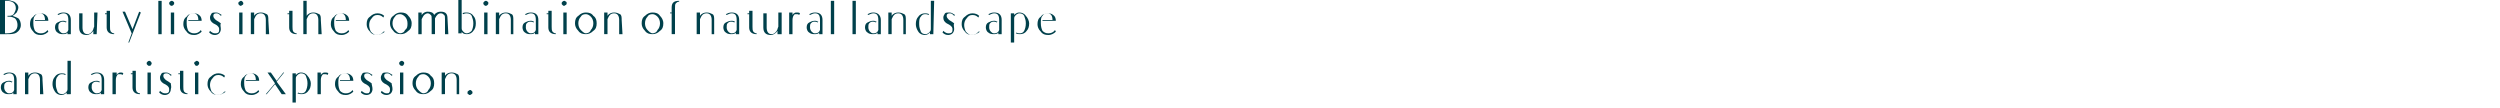 <?xml version="1.0" encoding="utf-8"?>
<!-- Generator: Adobe Illustrator 25.2.3, SVG Export Plug-In . SVG Version: 6.00 Build 0)  -->
<svg version="1.1" id="圖層_1" xmlns="http://www.w3.org/2000/svg" xmlns:xlink="http://www.w3.org/1999/xlink" x="0px" y="0px"
	 viewBox="0 0 300 13" style="enable-background:new 0 0 300 13;" xml:space="preserve">
<style type="text/css">
	.st0{fill:#00404B;}
</style>
<path class="st0" d="M2.5,3c0,0.4-0.2,0.7-0.5,0.9S1.3,4.1,0.8,4.1c-0.1,0-0.3,0-0.8,0V0h0.7c0.4,0,0.7,0.1,1,0.2
	C2,0.4,2.2,0.6,2.2,0.9c0,0.2-0.1,0.4-0.2,0.6C1.8,1.7,1.7,1.8,1.5,1.9C1.8,2,2,2.1,2.2,2.2C2.4,2.4,2.5,2.7,2.5,3z M2.1,3
	c0-0.3-0.1-0.6-0.3-0.8C1.6,2.1,1.4,2,1.1,2H0.9V1.9h0.2c0.3,0,0.5-0.1,0.6-0.3C1.8,1.4,1.9,1.2,1.9,1c0-0.6-0.4-0.9-1.1-0.9H0.6V4
	h0.2C1.7,4,2.1,3.6,2.1,3z"/>
<path class="st0" d="M5.8,2.5H4.2V2.4h1.2c0-0.5-0.2-0.8-0.6-0.8c-0.3,0-0.5,0.1-0.6,0.3C4,2.1,4,2.4,4,2.8s0.1,0.7,0.2,0.9
	C4.4,3.9,4.6,4,4.9,4c0.3,0,0.6-0.1,0.8-0.4l0.1,0.2C5.6,4,5.3,4.2,4.9,4.2S4.2,4.1,4,3.8C3.7,3.5,3.6,3.2,3.6,2.9
	C3.6,2.5,3.7,2.2,4,2c0.2-0.3,0.5-0.4,0.9-0.4c0.3,0,0.5,0.1,0.7,0.3C5.7,2,5.8,2.2,5.8,2.5z"/>
<path class="st0" d="M8.5,2.4v1.7H8.1V3.9C8,4.1,7.7,4.1,7.5,4.1C7.2,4.1,7,4,6.9,3.9C6.7,3.8,6.6,3.5,6.6,3.3
	c0-0.3,0.1-0.5,0.3-0.6c0.2-0.1,0.4-0.2,0.6-0.2c0.1,0,0.1,0,0.2,0c0.1,0,0.2,0.1,0.3,0.1L7.9,2.7C7.8,2.6,7.6,2.6,7.5,2.6
	c-0.2,0-0.3,0.1-0.4,0.2C7,2.9,7,3.1,7,3.3s0.1,0.4,0.2,0.5C7.3,3.9,7.4,4,7.6,4c0.3,0,0.5-0.1,0.6-0.4V2.4c0-0.6-0.2-0.8-0.6-0.8
	C7.4,1.6,7.2,1.7,7,1.8L6.9,1.7c0.2-0.1,0.4-0.2,0.7-0.2C8.2,1.5,8.5,1.8,8.5,2.4z"/>
<path class="st0" d="M11.6,4.1h-0.4V3.7C11,4,10.7,4.2,10.4,4.2c-0.6,0-0.9-0.3-0.9-0.9V1.6h0.4v1.7c0,0.5,0.2,0.8,0.6,0.8
	c0.2,0,0.4-0.1,0.6-0.4c0.1-0.1,0.1-0.3,0.2-0.5V1.5h0.4L11.6,4.1L11.6,4.1z"/>
<path class="st0" d="M13.2,1.6v1.6c0,0.3,0,0.4,0.1,0.6C13.4,3.9,13.5,4,13.7,4v0.1c-0.6,0-0.9-0.3-0.9-0.8V1.7h-0.2V1.6h0.2V1.3
	h0.4V1.6z"/>
<path class="st0" d="M16.9,1.5l-1.4,3.6h-0.1L15.8,4l-1.1-2.6H15l0.9,2.1l0.8-2.1L16.9,1.5L16.9,1.5z"/>
<path class="st0" d="M19.4,4.1H19v-4h0.4V4.1z"/>
<path class="st0" d="M20.9,0.4c0,0.1,0,0.1-0.1,0.2c0,0-0.1,0.1-0.2,0.1s-0.1,0-0.2-0.1s-0.1-0.1-0.1-0.2s0-0.1,0.1-0.2
	c0,0,0.1-0.1,0.2-0.1s0.1,0,0.2,0.1C20.9,0.2,20.9,0.3,20.9,0.4z M20.9,4.1h-0.4V1.5h0.4V4.1z"/>
<path class="st0" d="M24.2,2.5h-1.6V2.4h1.2c0-0.5-0.2-0.8-0.6-0.8c-0.3,0-0.5,0.1-0.6,0.3c-0.2,0.2-0.2,0.5-0.2,0.9
	s0.1,0.7,0.2,0.9C22.8,3.9,23,4,23.3,4c0.3,0,0.6-0.1,0.8-0.4l0.1,0.2C24,4,23.7,4.2,23.3,4.2c-0.4,0-0.7-0.1-0.9-0.4
	C22.1,3.5,22,3.2,22,2.9c0-0.4,0.1-0.7,0.4-0.9c0.2-0.3,0.5-0.4,0.9-0.4c0.3,0,0.5,0.1,0.7,0.3C24.1,2,24.2,2.2,24.2,2.5z"/>
<path class="st0" d="M26.5,3.5c0,0.2-0.1,0.4-0.2,0.5c-0.1,0.1-0.3,0.2-0.5,0.2c-0.3,0-0.5-0.1-0.7-0.3l0.1-0.2
	C25.4,3.9,25.6,4,25.8,4c0.1,0,0.3,0,0.4-0.1c0.1-0.1,0.1-0.2,0.1-0.4s-0.1-0.3-0.2-0.4C26,3,25.8,2.9,25.6,2.8
	c-0.3-0.2-0.4-0.4-0.4-0.7c0-0.2,0.1-0.3,0.2-0.5c0.1-0.1,0.3-0.1,0.5-0.1c0.1,0,0.2,0,0.4,0.1c0.1,0.1,0.2,0.1,0.3,0.2l-0.1,0.1
	c-0.2-0.2-0.3-0.3-0.5-0.3c-0.3,0-0.4,0.1-0.4,0.3s0.1,0.3,0.3,0.5c0.3,0.2,0.5,0.3,0.6,0.4C26.4,3,26.5,3.2,26.5,3.5z"/>
<path class="st0" d="M29.2,0.4c0,0.1,0,0.1-0.1,0.2c-0.1,0-0.1,0.1-0.2,0.1s-0.1,0-0.2-0.1c-0.1-0.1-0.1-0.1-0.1-0.2s0-0.1,0.1-0.2
	c0.1,0,0.1-0.1,0.2-0.1s0.1,0,0.2,0.1C29.1,0.2,29.2,0.3,29.2,0.4z M29.1,4.1h-0.4V1.5h0.4V4.1z"/>
<path class="st0" d="M32.3,4.1h-0.4V2.4c0-0.5-0.2-0.8-0.6-0.8c-0.4,0-0.6,0.2-0.8,0.7v1.8h-0.4V1.5h0.4v0.4
	c0.2-0.3,0.5-0.4,0.8-0.4c0.3,0,0.5,0.1,0.7,0.2c0.2,0.1,0.2,0.4,0.2,0.7L32.3,4.1L32.3,4.1z"/>
<path class="st0" d="M35.1,1.6v1.6c0,0.3,0,0.4,0.1,0.6C35.3,3.9,35.4,4,35.6,4v0.1c-0.6,0-0.9-0.3-0.9-0.8V1.7h-0.2V1.6h0.2V1.3
	h0.4V1.6z"/>
<path class="st0" d="M38.6,4.1h-0.4V2.4c0-0.5-0.2-0.8-0.6-0.8c-0.4,0-0.6,0.2-0.8,0.7v1.8h-0.4v-4h0.4v1.8c0.2-0.3,0.5-0.4,0.8-0.4
	c0.3,0,0.5,0.1,0.7,0.2s0.2,0.4,0.2,0.7L38.6,4.1L38.6,4.1z"/>
<path class="st0" d="M41.9,2.5h-1.6V2.4h1.2c0-0.5-0.2-0.8-0.6-0.8c-0.3,0-0.5,0.1-0.6,0.3c-0.2,0.2-0.2,0.5-0.2,0.9
	s0.1,0.7,0.2,0.9C40.5,3.9,40.7,4,41,4s0.6-0.1,0.8-0.4l0.1,0.2C41.7,4,41.4,4.2,41,4.2s-0.7-0.1-0.9-0.4c-0.3-0.3-0.4-0.6-0.4-0.9
	c0-0.4,0.1-0.7,0.4-0.9c0.2-0.3,0.5-0.4,0.9-0.4c0.3,0,0.5,0.1,0.7,0.3C41.8,2,41.9,2.2,41.9,2.5z"/>
<path class="st0" d="M46.2,3.8c-0.3,0.2-0.6,0.4-0.9,0.4c-0.4,0-0.7-0.1-0.9-0.4C44.1,3.5,44,3.2,44,2.9c0-0.4,0.1-0.7,0.4-0.9
	c0.3-0.3,0.6-0.4,0.9-0.4s0.6,0.1,0.8,0.3L46,2.1c-0.2-0.2-0.4-0.3-0.7-0.3s-0.5,0.1-0.7,0.4c-0.2,0.2-0.3,0.5-0.3,0.8
	s0.1,0.6,0.2,0.8c0.2,0.2,0.4,0.4,0.7,0.4s0.6-0.1,0.8-0.4H46.2z"/>
<path class="st0" d="M49.4,2.8c0,0.4-0.1,0.7-0.4,0.9c-0.3,0.3-0.6,0.4-0.9,0.4c-0.4,0-0.7-0.1-0.9-0.4c-0.3-0.3-0.4-0.6-0.4-0.9
	c0-0.4,0.1-0.7,0.4-0.9c0.3-0.3,0.6-0.4,0.9-0.4c0.4,0,0.7,0.1,0.9,0.4C49.2,2.1,49.4,2.4,49.4,2.8z M48.9,2.8
	c0-0.3-0.1-0.6-0.3-0.8c-0.2-0.2-0.4-0.3-0.6-0.3c-0.3,0-0.5,0.1-0.6,0.3c-0.2,0.2-0.3,0.5-0.3,0.8s0.1,0.6,0.3,0.8
	C47.6,3.8,47.8,4,48,4s0.5-0.1,0.6-0.4C48.9,3.4,48.9,3.1,48.9,2.8z"/>
<path class="st0" d="M53.8,4.1h-0.4V2.3c0-0.3,0-0.4-0.1-0.5c-0.1-0.1-0.2-0.2-0.4-0.2c-0.3,0-0.5,0.2-0.7,0.6v0.1v1.8h-0.4V2.3
	c0-0.3,0-0.4-0.1-0.5c-0.1-0.1-0.2-0.2-0.4-0.2c-0.1,0-0.3,0.1-0.4,0.2c-0.1,0.1-0.2,0.3-0.3,0.5v1.8h-0.4V1.5h0.4v0.3
	c0.2-0.3,0.5-0.4,0.7-0.4c0.4,0,0.7,0.1,0.8,0.4c0.2-0.3,0.5-0.4,0.8-0.4c0.6,0,0.8,0.3,0.8,0.8L53.8,4.1L53.8,4.1z"/>
<path class="st0" d="M57.1,2.8c0,0.4-0.1,0.7-0.3,0.9C56.6,4,56.3,4.1,56,4.1S55.5,4,55.4,3.8V4H55V0h0.4v3.4c0,0.2,0.1,0.3,0.2,0.4
	C55.7,3.9,55.8,4,56,4s0.4-0.1,0.6-0.3c0.1-0.2,0.2-0.5,0.2-0.9s-0.1-0.6-0.2-0.9c-0.1-0.2-0.3-0.3-0.6-0.3c-0.1,0-0.2,0-0.4,0.1
	l-0.1-0.1c0.1-0.1,0.3-0.1,0.5-0.1c0.3,0,0.6,0.1,0.8,0.4C57,2.1,57.1,2.4,57.1,2.8z"/>
<path class="st0" d="M58.6,0.4c0,0.1,0,0.1-0.1,0.2c0,0-0.1,0.1-0.2,0.1c-0.1,0-0.1,0-0.2-0.1C58,0.5,58,0.5,58,0.4s0-0.1,0.1-0.2
	c0,0,0.1-0.1,0.2-0.1c0.1,0,0.1,0,0.2,0.1C58.6,0.2,58.6,0.3,58.6,0.4z M58.5,4.1h-0.4V1.5h0.4V4.1z"/>
<path class="st0" d="M61.7,4.1h-0.4V2.4c0-0.5-0.2-0.8-0.6-0.8c-0.4,0-0.6,0.2-0.8,0.7v1.8h-0.4V1.5h0.4v0.4
	c0.2-0.3,0.5-0.4,0.8-0.4s0.5,0.1,0.7,0.2c0.2,0.1,0.2,0.4,0.2,0.7v1.7H61.7z"/>
<path class="st0" d="M64.6,2.4v1.7h-0.4V3.9c-0.1,0.2-0.4,0.2-0.6,0.2c-0.3,0-0.5-0.1-0.6-0.2c-0.2-0.1-0.3-0.4-0.3-0.6
	c0-0.3,0.1-0.5,0.3-0.6c0.2-0.1,0.4-0.2,0.6-0.2c0.1,0,0.1,0,0.2,0c0.1,0,0.2,0.1,0.3,0.1L64,2.7c-0.1-0.1-0.3-0.1-0.4-0.1
	c-0.2,0-0.3,0.1-0.4,0.2c-0.1,0.1-0.1,0.3-0.1,0.5s0.1,0.4,0.2,0.5C63.4,3.9,63.5,4,63.7,4c0.3,0,0.5-0.1,0.6-0.4V2.4
	c0-0.6-0.2-0.8-0.6-0.8c-0.2,0-0.4,0.1-0.6,0.2L63,1.7c0.2-0.1,0.4-0.2,0.7-0.2C64.3,1.5,64.6,1.8,64.6,2.4z"/>
<path class="st0" d="M66.2,1.6v1.6c0,0.3,0,0.4,0.1,0.6C66.4,3.9,66.5,4,66.7,4v0.1c-0.6,0-0.9-0.3-0.9-0.8V1.7h-0.2V1.6h0.2V1.3
	h0.4V1.6z"/>
<path class="st0" d="M68,0.4c0,0.1,0,0.1-0.1,0.2c-0.1,0-0.1,0.1-0.2,0.1c-0.1,0-0.1,0-0.2-0.1s-0.1-0.1-0.1-0.2s0-0.1,0.1-0.2
	c0,0,0.1-0.1,0.2-0.1c0.1,0,0.1,0,0.2,0.1C68,0.2,68,0.3,68,0.4z M68,4.1h-0.4V1.5H68V4.1z"/>
<path class="st0" d="M71.6,2.8c0,0.4-0.1,0.7-0.4,0.9c-0.3,0.3-0.6,0.4-0.9,0.4c-0.4,0-0.7-0.1-0.9-0.4C69.1,3.4,69,3.1,69,2.8
	c0-0.4,0.1-0.7,0.4-0.9c0.3-0.3,0.6-0.4,0.9-0.4c0.4,0,0.7,0.1,0.9,0.4C71.5,2.1,71.6,2.4,71.6,2.8z M71.2,2.8
	c0-0.3-0.1-0.6-0.3-0.8c-0.2-0.2-0.4-0.3-0.6-0.3c-0.3,0-0.5,0.1-0.6,0.3c-0.2,0.2-0.3,0.5-0.3,0.8s0.1,0.6,0.3,0.8
	C69.9,3.8,70.1,4,70.3,4c0.2,0,0.5-0.1,0.6-0.4C71.1,3.4,71.2,3.1,71.2,2.8z"/>
<path class="st0" d="M74.7,4.1h-0.4V2.4c0-0.5-0.2-0.8-0.6-0.8c-0.4,0-0.6,0.2-0.8,0.7v1.8h-0.4V1.5h0.4v0.4
	c0.2-0.3,0.5-0.4,0.8-0.4c0.3,0,0.5,0.1,0.7,0.2c0.2,0.1,0.2,0.4,0.2,0.7L74.7,4.1L74.7,4.1z"/>
<path class="st0" d="M79.6,2.8c0,0.4-0.1,0.7-0.4,0.9c-0.3,0.3-0.6,0.4-0.9,0.4c-0.4,0-0.7-0.1-0.9-0.4C77.1,3.4,77,3.1,77,2.8
	c0-0.4,0.1-0.7,0.4-0.9c0.3-0.3,0.6-0.4,0.9-0.4c0.4,0,0.7,0.1,0.9,0.4C79.4,2.1,79.6,2.4,79.6,2.8z M79.2,2.8
	c0-0.3-0.1-0.6-0.3-0.8c-0.2-0.2-0.4-0.3-0.6-0.3c-0.3,0-0.5,0.1-0.6,0.3c-0.2,0.2-0.3,0.5-0.3,0.8s0.1,0.6,0.3,0.8
	C77.9,3.8,78.1,4,78.3,4c0.2,0,0.5-0.1,0.6-0.4C79.1,3.4,79.2,3.1,79.2,2.8z"/>
<path class="st0" d="M81.6,1.6H81v2.5h-0.4V1.6h-0.2V1.5h0.2V0.9c0-0.6,0.3-0.8,0.9-0.8v0.1c-0.2,0-0.3,0.1-0.4,0.2S81,0.7,81,1v0.6
	H81.6L81.6,1.6z"/>
<path class="st0" d="M85.8,4.1h-0.4V2.4c0-0.5-0.2-0.8-0.6-0.8c-0.4,0-0.6,0.2-0.8,0.7v1.8h-0.4V1.5H84v0.4c0.2-0.3,0.5-0.4,0.8-0.4
	c0.3,0,0.5,0.1,0.7,0.2c0.2,0.1,0.2,0.4,0.2,0.7v1.7H85.8z"/>
<path class="st0" d="M88.7,2.4v1.7h-0.4V3.9c-0.1,0.2-0.4,0.2-0.6,0.2c-0.3,0-0.5-0.1-0.6-0.2c-0.2-0.1-0.3-0.4-0.3-0.6
	c0-0.3,0.1-0.5,0.3-0.6c0.2-0.1,0.4-0.2,0.6-0.2c0.1,0,0.1,0,0.2,0s0.3,0.1,0.3,0.1l-0.1,0.1c-0.1-0.1-0.3-0.1-0.4-0.1
	c-0.2,0-0.3,0.1-0.4,0.2c-0.1,0.1-0.1,0.3-0.1,0.5s0.1,0.4,0.2,0.5C87.5,3.9,87.6,4,87.8,4c0.3,0,0.5-0.1,0.6-0.4V2.4
	c0-0.6-0.2-0.8-0.6-0.8c-0.2,0-0.4,0.1-0.6,0.2l-0.1-0.1c0.2-0.1,0.4-0.2,0.7-0.2C88.4,1.5,88.7,1.8,88.7,2.4z"/>
<path class="st0" d="M90.3,1.6v1.6c0,0.3,0,0.4,0.1,0.6C90.5,3.9,90.6,4,90.8,4v0.1c-0.6,0-0.9-0.3-0.9-0.8V1.7h-0.2V1.6h0.2V1.3
	h0.4V1.6z"/>
<path class="st0" d="M93.7,4.1h-0.4V3.7c-0.2,0.3-0.5,0.5-0.8,0.5c-0.6,0-0.9-0.3-0.9-0.9V1.6H92v1.7c0,0.5,0.2,0.8,0.6,0.8
	c0.2,0,0.4-0.1,0.6-0.4c0.1-0.1,0.1-0.3,0.2-0.5V1.5h0.4v2.6H93.7z"/>
<path class="st0" d="M96,1.6l-0.1,0.2c-0.1-0.1-0.2-0.1-0.3-0.1s-0.1,0-0.2,0c-0.2,0.1-0.3,0.4-0.3,0.7v1.7h-0.4V1.5h0.4v0.3
	c0.1-0.1,0.1-0.2,0.2-0.2c0.1-0.1,0.2-0.1,0.3-0.1C95.8,1.5,95.9,1.5,96,1.6z"/>
<path class="st0" d="M98.7,2.4v1.7h-0.4V3.9c-0.1,0.2-0.4,0.2-0.6,0.2c-0.3,0-0.5-0.1-0.6-0.2c-0.2-0.1-0.3-0.4-0.3-0.6
	c0-0.3,0.1-0.5,0.3-0.6c0.2-0.1,0.4-0.2,0.6-0.2c0.1,0,0.1,0,0.2,0s0.2,0.1,0.3,0.1l-0.1,0.1c-0.1-0.1-0.3-0.1-0.4-0.1
	c-0.2,0-0.3,0.1-0.4,0.2c-0.1,0.1-0.1,0.3-0.1,0.5s0.1,0.4,0.2,0.5C97.5,3.9,97.6,4,97.8,4c0.3,0,0.5-0.1,0.6-0.4V2.4
	c0-0.6-0.2-0.8-0.6-0.8c-0.2,0-0.4,0.1-0.6,0.2l-0.1-0.1c0.2-0.1,0.4-0.2,0.7-0.2C98.4,1.5,98.7,1.8,98.7,2.4z"/>
<path class="st0" d="M100.1,4.1h-0.4v-4h0.4V4.1z"/>
<path class="st0" d="M102.7,4.1h-0.4v-4h0.4V4.1z"/>
<path class="st0" d="M105.7,2.4v1.7h-0.4V3.9c-0.1,0.2-0.4,0.2-0.6,0.2c-0.3,0-0.5-0.1-0.6-0.2c-0.2-0.1-0.3-0.4-0.3-0.6
	c0-0.3,0.1-0.5,0.3-0.6c0.2-0.1,0.4-0.2,0.6-0.2c0.1,0,0.1,0,0.2,0s0.2,0.1,0.3,0.1l-0.1,0.1c-0.1-0.1-0.3-0.1-0.4-0.1
	c-0.2,0-0.3,0.1-0.4,0.2c-0.1,0.1-0.1,0.3-0.1,0.5s0.1,0.4,0.2,0.5c0.1,0.1,0.2,0.2,0.4,0.2c0.3,0,0.5-0.1,0.6-0.4V2.4
	c0-0.6-0.2-0.8-0.6-0.8c-0.2,0-0.4,0.1-0.6,0.2l-0.1-0.1c0.2-0.1,0.4-0.2,0.7-0.2C105.3,1.5,105.7,1.8,105.7,2.4z"/>
<path class="st0" d="M108.8,4.1h-0.4V2.4c0-0.5-0.2-0.8-0.6-0.8c-0.4,0-0.6,0.2-0.8,0.7v1.8h-0.4V1.5h0.4v0.4
	c0.2-0.3,0.5-0.4,0.8-0.4c0.3,0,0.5,0.1,0.7,0.2c0.2,0.1,0.2,0.4,0.2,0.7v1.7H108.8z"/>
<path class="st0" d="M112,4.1h-0.4V3.9c-0.2,0.2-0.4,0.3-0.6,0.3c-0.3,0-0.6-0.1-0.8-0.4c-0.2-0.3-0.3-0.6-0.3-0.9
	c0-0.4,0.1-0.7,0.3-0.9c0.2-0.3,0.5-0.4,0.8-0.4c0.1,0,0.3,0,0.5,0.1l-0.1,0.1c-0.1-0.1-0.3-0.1-0.4-0.1c-0.2,0-0.4,0.1-0.5,0.3
	c-0.2,0.2-0.2,0.5-0.2,0.9s0.1,0.6,0.2,0.9c0.1,0.2,0.3,0.3,0.6,0.3c0.1,0,0.3-0.1,0.4-0.2c0.1-0.1,0.2-0.2,0.2-0.4V0.1h0.4L112,4.1
	L112,4.1z"/>
<path class="st0" d="M114.5,3.5c0,0.2-0.1,0.4-0.2,0.5c-0.1,0.1-0.3,0.2-0.5,0.2c-0.3,0-0.5-0.1-0.7-0.3l0.1-0.2
	c0.2,0.2,0.4,0.3,0.6,0.3c0.1,0,0.3,0,0.4-0.1c0.1-0.1,0.1-0.2,0.1-0.4s-0.1-0.3-0.2-0.4c-0.1-0.1-0.3-0.2-0.5-0.3
	c-0.3-0.2-0.4-0.4-0.4-0.7c0-0.2,0.1-0.3,0.2-0.5c0.1-0.1,0.3-0.1,0.5-0.1c0.1,0,0.2,0,0.4,0.1c0.1,0.1,0.2,0.1,0.3,0.2l-0.1,0.1
	c-0.2-0.2-0.3-0.3-0.5-0.3c-0.3,0-0.4,0.1-0.4,0.3s0.1,0.3,0.3,0.5c0.3,0.2,0.5,0.3,0.6,0.4C114.4,3,114.5,3.2,114.5,3.5z"/>
<path class="st0" d="M117.6,3.8c-0.3,0.2-0.6,0.4-0.9,0.4c-0.4,0-0.7-0.1-0.9-0.4c-0.3-0.3-0.4-0.6-0.4-0.9c0-0.4,0.1-0.7,0.4-0.9
	c0.3-0.3,0.6-0.4,0.9-0.4c0.3,0,0.6,0.1,0.8,0.3l-0.1,0.2c-0.2-0.2-0.4-0.3-0.7-0.3c-0.3,0-0.5,0.1-0.7,0.4
	c-0.2,0.2-0.3,0.5-0.3,0.8s0.1,0.6,0.2,0.8c0.2,0.2,0.4,0.4,0.7,0.4c0.3,0,0.6-0.1,0.8-0.4H117.6z"/>
<path class="st0" d="M120.2,2.4v1.7h-0.4V3.9c-0.1,0.2-0.4,0.2-0.6,0.2c-0.3,0-0.5-0.1-0.6-0.2c-0.2-0.1-0.3-0.4-0.3-0.6
	c0-0.3,0.1-0.5,0.3-0.6c0.2-0.1,0.4-0.2,0.6-0.2c0.1,0,0.1,0,0.2,0s0.2,0.1,0.3,0.1l-0.1,0.1c-0.1-0.1-0.3-0.1-0.4-0.1
	c-0.2,0-0.3,0.1-0.4,0.2c-0.1,0.1-0.1,0.3-0.1,0.5s0.1,0.4,0.2,0.5c0.1,0.1,0.2,0.2,0.4,0.2c0.3,0,0.5-0.1,0.6-0.4V2.4
	c0-0.6-0.2-0.8-0.6-0.8c-0.2,0-0.4,0.1-0.6,0.2l-0.1-0.1c0.2-0.1,0.4-0.2,0.7-0.2C119.9,1.5,120.2,1.8,120.2,2.4z"/>
<path class="st0" d="M123.5,2.8c0,0.4-0.1,0.7-0.3,0.9c-0.2,0.3-0.5,0.4-0.8,0.4c-0.1,0-0.3,0-0.5-0.1l0.1-0.1
	c0.1,0.1,0.2,0.1,0.4,0.1c0.2,0,0.4-0.1,0.5-0.3s0.2-0.5,0.2-0.9s-0.1-0.6-0.2-0.9c-0.1-0.2-0.3-0.3-0.6-0.3c-0.1,0-0.3,0.1-0.4,0.2
	c-0.1,0.1-0.2,0.2-0.2,0.4v2.9h-0.4V1.6h0.4v0.2c0.2-0.2,0.4-0.3,0.6-0.3c0.3,0,0.6,0.1,0.8,0.4C123.3,2.1,123.5,2.5,123.5,2.8z"/>
<path class="st0" d="M126.7,2.5h-1.6V2.4h1.2c0-0.5-0.2-0.8-0.6-0.8c-0.3,0-0.5,0.1-0.6,0.3c-0.2,0.2-0.2,0.5-0.2,0.9
	s0.1,0.7,0.2,0.9c0.2,0.2,0.4,0.3,0.7,0.3c0.3,0,0.6-0.1,0.8-0.4l0.1,0.2c-0.2,0.2-0.5,0.4-0.9,0.4c-0.4,0-0.7-0.1-0.9-0.4
	c-0.3-0.3-0.4-0.6-0.4-0.9c0-0.4,0.1-0.7,0.4-0.9c0.2-0.3,0.5-0.4,0.9-0.4c0.3,0,0.5,0.1,0.7,0.3C126.6,2,126.7,2.2,126.7,2.5z"/>
<path class="st0" d="M2,9.6v1.7H1.6v-0.2c-0.1,0.2-0.4,0.2-0.6,0.2c-0.3,0-0.5-0.1-0.6-0.2c-0.2-0.1-0.3-0.4-0.3-0.6
	c0-0.3,0.1-0.5,0.3-0.6C0.6,9.8,0.8,9.7,1,9.7c0.1,0,0.1,0,0.2,0s0.2,0.1,0.3,0.1L1.4,9.9C1.3,9.8,1.1,9.8,1,9.8
	c-0.2,0-0.3,0.1-0.4,0.2c-0.1,0.1-0.1,0.3-0.1,0.5s0.1,0.4,0.2,0.5c0.1,0.1,0.2,0.2,0.4,0.2c0.3,0,0.5-0.1,0.6-0.4V9.6
	c0-0.6-0.2-0.8-0.6-0.8C0.9,8.8,0.7,8.9,0.5,9L0.4,8.9c0.2-0.1,0.4-0.2,0.7-0.2C1.7,8.7,2,9,2,9.6z"/>
<path class="st0" d="M5.2,11.3H4.8V9.6c0-0.5-0.2-0.8-0.6-0.8S3.6,9,3.4,9.5v1.8H3V8.7h0.4v0.4c0.2-0.3,0.5-0.4,0.8-0.4
	c0.3,0,0.5,0.1,0.7,0.2C5.1,9,5.1,9.3,5.1,9.6L5.2,11.3L5.2,11.3z"/>
<path class="st0" d="M8.4,11.3H8v-0.2c-0.2,0.2-0.4,0.3-0.6,0.3c-0.3,0-0.6-0.1-0.8-0.4c-0.2-0.3-0.3-0.6-0.3-0.9
	c0-0.4,0.1-0.7,0.3-0.9c0.2-0.3,0.5-0.4,0.8-0.4c0.1,0,0.3,0,0.5,0.1L7.8,9C7.7,8.9,7.5,8.9,7.4,8.9C7.2,8.9,7,9,6.9,9.2
	c-0.2,0.2-0.2,0.5-0.2,0.9c0,0.4,0.1,0.6,0.2,0.9c0.1,0.2,0.3,0.3,0.6,0.3c0.1,0,0.3-0.1,0.4-0.2C8,11,8.1,10.9,8.1,10.7V7.3h0.4v4
	H8.4z"/>
<path class="st0" d="M12.5,9.6v1.7h-0.4v-0.2c-0.1,0.2-0.4,0.2-0.6,0.2c-0.3,0-0.5-0.1-0.6-0.2c-0.2-0.1-0.3-0.4-0.3-0.6
	c0-0.3,0.1-0.5,0.3-0.6c0.2-0.1,0.4-0.2,0.6-0.2c0.1,0,0.1,0,0.2,0c0.1,0,0.2,0.1,0.3,0.1l-0.1,0.1c-0.1-0.1-0.3-0.1-0.4-0.1
	c-0.2,0-0.3,0.1-0.4,0.2C11,10.1,11,10.3,11,10.5s0.1,0.4,0.2,0.5c0.1,0.1,0.2,0.2,0.4,0.2c0.3,0,0.5-0.1,0.6-0.4V9.6
	c0-0.6-0.2-0.8-0.6-0.8c-0.2,0-0.4,0.1-0.6,0.2l-0.1-0.1c0.2-0.1,0.4-0.2,0.7-0.2C12.2,8.7,12.5,9,12.5,9.6z"/>
<path class="st0" d="M14.8,8.8L14.7,9c-0.1-0.1-0.2-0.1-0.3-0.1c-0.1,0-0.1,0-0.2,0C14,9,13.9,9.3,13.9,9.6v1.7h-0.4V8.7H14V9
	c0.1-0.1,0.1-0.2,0.2-0.2c0.1-0.1,0.2-0.1,0.3-0.1S14.7,8.7,14.8,8.8z"/>
<path class="st0" d="M16.3,8.8v1.6c0,0.3,0,0.4,0.1,0.6c0.1,0.1,0.2,0.2,0.4,0.2v0.1c-0.6,0-0.9-0.3-0.9-0.8V8.9h-0.2V8.8h0.2V8.5
	h0.4V8.8z"/>
<path class="st0" d="M18.2,7.6c0,0.1,0,0.1-0.1,0.2c0,0.1-0.1,0.1-0.2,0.1s-0.1,0-0.2-0.1c-0.1-0.1-0.1-0.1-0.1-0.2s0-0.1,0.1-0.2
	c0,0,0.1-0.1,0.2-0.1s0.1,0,0.2,0.1C18.1,7.4,18.2,7.5,18.2,7.6z M18.1,11.3h-0.4V8.7h0.4V11.3z"/>
<path class="st0" d="M20.5,10.7c0,0.2-0.1,0.4-0.2,0.5c-0.1,0.1-0.3,0.2-0.5,0.2c-0.3,0-0.5-0.1-0.7-0.3l0.1-0.2
	c0.2,0.2,0.4,0.3,0.6,0.3c0.1,0,0.3,0,0.4-0.1c0.1-0.1,0.1-0.2,0.1-0.4s-0.1-0.3-0.2-0.4c-0.1-0.1-0.3-0.2-0.5-0.3
	c-0.3-0.2-0.4-0.4-0.4-0.7c0-0.2,0.1-0.3,0.2-0.5c0.1-0.1,0.3-0.1,0.5-0.1c0.1,0,0.2,0,0.4,0.1c0.1,0.1,0.2,0.1,0.3,0.2l-0.1,0.1
	c-0.2-0.2-0.3-0.3-0.5-0.3c-0.3,0-0.4,0.1-0.4,0.3c0,0.2,0.1,0.3,0.3,0.5c0.3,0.2,0.5,0.3,0.6,0.4C20.5,10.2,20.6,10.4,20.5,10.7z"
	/>
<path class="st0" d="M22,8.8v1.6c0,0.3,0,0.4,0.1,0.6c0.1,0.1,0.2,0.2,0.4,0.2v0.1c-0.6,0-0.9-0.3-0.9-0.8V8.9h-0.2V8.8h0.2V8.5H22
	V8.8z"/>
<path class="st0" d="M23.9,7.6c0,0.1,0,0.1-0.1,0.2c-0.1,0.1-0.1,0.1-0.2,0.1s-0.1,0-0.2-0.1c0-0.1-0.1-0.1-0.1-0.2s0-0.1,0.1-0.2
	c0.1,0,0.1-0.1,0.2-0.1s0.1,0,0.2,0.1C23.9,7.4,23.9,7.5,23.9,7.6z M23.8,11.3h-0.4V8.7h0.4V11.3z"/>
<path class="st0" d="M27.1,11c-0.3,0.2-0.6,0.4-0.9,0.4c-0.4,0-0.7-0.1-0.9-0.4c-0.3-0.3-0.4-0.6-0.4-0.9c0-0.4,0.1-0.7,0.4-0.9
	c0.3-0.3,0.6-0.4,0.9-0.4c0.3,0,0.6,0.1,0.8,0.3l-0.1,0.2C26.7,9.1,26.5,9,26.2,9c-0.3,0-0.5,0.1-0.7,0.4c-0.2,0.2-0.3,0.5-0.3,0.8
	c0,0.3,0.1,0.6,0.2,0.8c0.2,0.2,0.4,0.4,0.7,0.4c0.3,0,0.6-0.1,0.8-0.4H27.1z"/>
<path class="st0" d="M31.1,9.7h-1.6V9.6h1.2c0-0.5-0.2-0.8-0.6-0.8c-0.3,0-0.5,0.1-0.6,0.3c-0.2,0.2-0.2,0.5-0.2,0.9
	c0,0.4,0.1,0.7,0.2,0.9c0.2,0.2,0.4,0.3,0.7,0.3c0.3,0,0.6-0.1,0.8-0.4l0.1,0.2c-0.2,0.2-0.5,0.4-0.9,0.4c-0.4,0-0.7-0.1-0.9-0.4
	c-0.3-0.3-0.4-0.6-0.4-0.9c0-0.4,0.1-0.7,0.4-0.9c0.2-0.3,0.5-0.4,0.9-0.4c0.3,0,0.5,0.1,0.7,0.3C31,9.2,31.1,9.4,31.1,9.7z"/>
<path class="st0" d="M34.3,11.3h-0.5L33,10.1l-1,1.2h-0.1L33,10l-0.9-1.3h0.4l0.7,1l0.8-1h0.1l-0.9,1.1L34.3,11.3z"/>
<path class="st0" d="M37.3,10c0,0.4-0.1,0.7-0.3,0.9c-0.2,0.3-0.5,0.4-0.8,0.4c-0.1,0-0.3,0-0.5-0.1l0.1-0.1
	c0.1,0.1,0.2,0.1,0.4,0.1s0.4-0.1,0.5-0.3c0.1-0.2,0.2-0.5,0.2-0.9c0-0.4-0.1-0.6-0.2-0.9c-0.1-0.2-0.3-0.3-0.6-0.3
	c-0.1,0-0.3,0.1-0.4,0.2c-0.1,0.1-0.2,0.2-0.2,0.4v2.9h-0.4V8.8h0.4V9c0.2-0.2,0.4-0.3,0.6-0.3c0.3,0,0.6,0.1,0.8,0.4
	C37.1,9.3,37.3,9.7,37.3,10z"/>
<path class="st0" d="M39.4,8.8L39.3,9c-0.1-0.1-0.2-0.1-0.3-0.1s-0.1,0-0.2,0c-0.2,0.1-0.3,0.4-0.3,0.7v1.7h-0.4V8.7h0.4V9
	c0.1-0.1,0.1-0.2,0.2-0.2c0.1-0.1,0.2-0.1,0.3-0.1C39.2,8.7,39.3,8.7,39.4,8.8z"/>
<path class="st0" d="M42.4,9.7h-1.6V9.6H42c0-0.5-0.2-0.8-0.6-0.8c-0.3,0-0.5,0.1-0.6,0.3c-0.2,0.2-0.2,0.5-0.2,0.9
	c0,0.4,0.1,0.7,0.2,0.9c0.2,0.2,0.4,0.3,0.7,0.3s0.6-0.1,0.8-0.4l0.1,0.2c-0.2,0.2-0.5,0.4-0.9,0.4s-0.7-0.1-0.9-0.4
	c-0.3-0.3-0.4-0.6-0.4-0.9c0-0.4,0.1-0.7,0.4-0.9c0.2-0.3,0.5-0.4,0.9-0.4c0.3,0,0.5,0.1,0.7,0.3C42.3,9.2,42.4,9.4,42.4,9.7z"/>
<path class="st0" d="M44.7,10.7c0,0.2-0.1,0.4-0.2,0.5s-0.3,0.2-0.5,0.2c-0.3,0-0.5-0.1-0.7-0.3l0.1-0.2c0.2,0.2,0.4,0.3,0.6,0.3
	c0.1,0,0.3,0,0.3-0.1c0.1-0.1,0.1-0.2,0.1-0.4s-0.1-0.3-0.2-0.4c-0.1-0.1-0.3-0.2-0.5-0.3c-0.3-0.2-0.4-0.4-0.4-0.7
	c0-0.2,0.1-0.3,0.2-0.5c0.1-0.1,0.3-0.1,0.5-0.1c0.1,0,0.2,0,0.4,0.1c0.1,0.1,0.2,0.1,0.3,0.2l-0.1,0.1c-0.2-0.2-0.3-0.3-0.5-0.3
	c-0.3,0-0.4,0.1-0.4,0.3c0,0.2,0.1,0.3,0.3,0.5c0.3,0.2,0.5,0.3,0.6,0.4C44.6,10.2,44.7,10.4,44.7,10.7z"/>
<path class="st0" d="M47.1,10.7c0,0.2-0.1,0.4-0.2,0.5c-0.1,0.1-0.3,0.2-0.5,0.2c-0.3,0-0.5-0.1-0.7-0.3l0.1-0.2
	c0.2,0.2,0.4,0.3,0.6,0.3c0.1,0,0.3,0,0.3-0.1c0.1-0.1,0.1-0.2,0.1-0.4s-0.1-0.3-0.2-0.4c-0.1-0.1-0.3-0.2-0.5-0.3
	c-0.3-0.2-0.4-0.4-0.4-0.7c0-0.2,0.1-0.3,0.2-0.5c0.1-0.1,0.3-0.1,0.5-0.1c0.1,0,0.2,0,0.4,0.1C46.9,8.9,47,8.9,47.1,9L47,9.1
	c-0.2-0.2-0.3-0.3-0.5-0.3c-0.3,0-0.4,0.1-0.4,0.3c0,0.2,0.1,0.3,0.3,0.5c0.3,0.2,0.5,0.3,0.6,0.4C47,10.2,47.1,10.4,47.1,10.7z"/>
<path class="st0" d="M48.5,7.6c0,0.1,0,0.1-0.1,0.2c0,0.1-0.1,0.1-0.2,0.1c-0.1,0-0.1,0-0.2-0.1s-0.1-0.1-0.1-0.2s0-0.1,0.1-0.2
	c0,0,0.1-0.1,0.2-0.1c0.1,0,0.1,0,0.2,0.1C48.5,7.4,48.5,7.5,48.5,7.6z M48.4,11.3H48V8.7h0.4V11.3z"/>
<path class="st0" d="M52.1,10c0,0.4-0.1,0.7-0.4,0.9c-0.3,0.3-0.6,0.4-0.9,0.4c-0.4,0-0.7-0.1-0.9-0.4c-0.3-0.3-0.4-0.6-0.4-0.9
	c0-0.4,0.1-0.7,0.4-0.9c0.3-0.3,0.6-0.4,0.9-0.4c0.4,0,0.7,0.1,0.9,0.4C52,9.3,52.1,9.6,52.1,10z M51.7,10c0-0.3-0.1-0.6-0.3-0.8
	C51.2,9,51,8.9,50.8,8.9c-0.3,0-0.5,0.1-0.6,0.3C50,9.4,49.9,9.7,49.9,10c0,0.3,0.1,0.6,0.3,0.8c0.2,0.2,0.4,0.4,0.6,0.4
	s0.5-0.1,0.6-0.4C51.6,10.6,51.7,10.3,51.7,10z"/>
<path class="st0" d="M55.2,11.3h-0.4V9.6c0-0.5-0.2-0.8-0.6-0.8c-0.4,0-0.6,0.2-0.8,0.7v1.8H53V8.7h0.4v0.4c0.2-0.3,0.5-0.4,0.8-0.4
	s0.5,0.1,0.7,0.2c0.2,0.1,0.2,0.4,0.2,0.7v1.7H55.2z"/>
<path class="st0" d="M56.7,11.1c0,0.1,0,0.1-0.1,0.2c-0.1,0-0.1,0.1-0.2,0.1c-0.1,0-0.1,0-0.2-0.1c-0.1,0-0.1-0.1-0.1-0.2
	c0-0.1,0-0.1,0.1-0.2c0.1,0,0.1-0.1,0.2-0.1c0.1,0,0.1,0,0.2,0.1C56.7,11,56.7,11,56.7,11.1z"/>
</svg>

